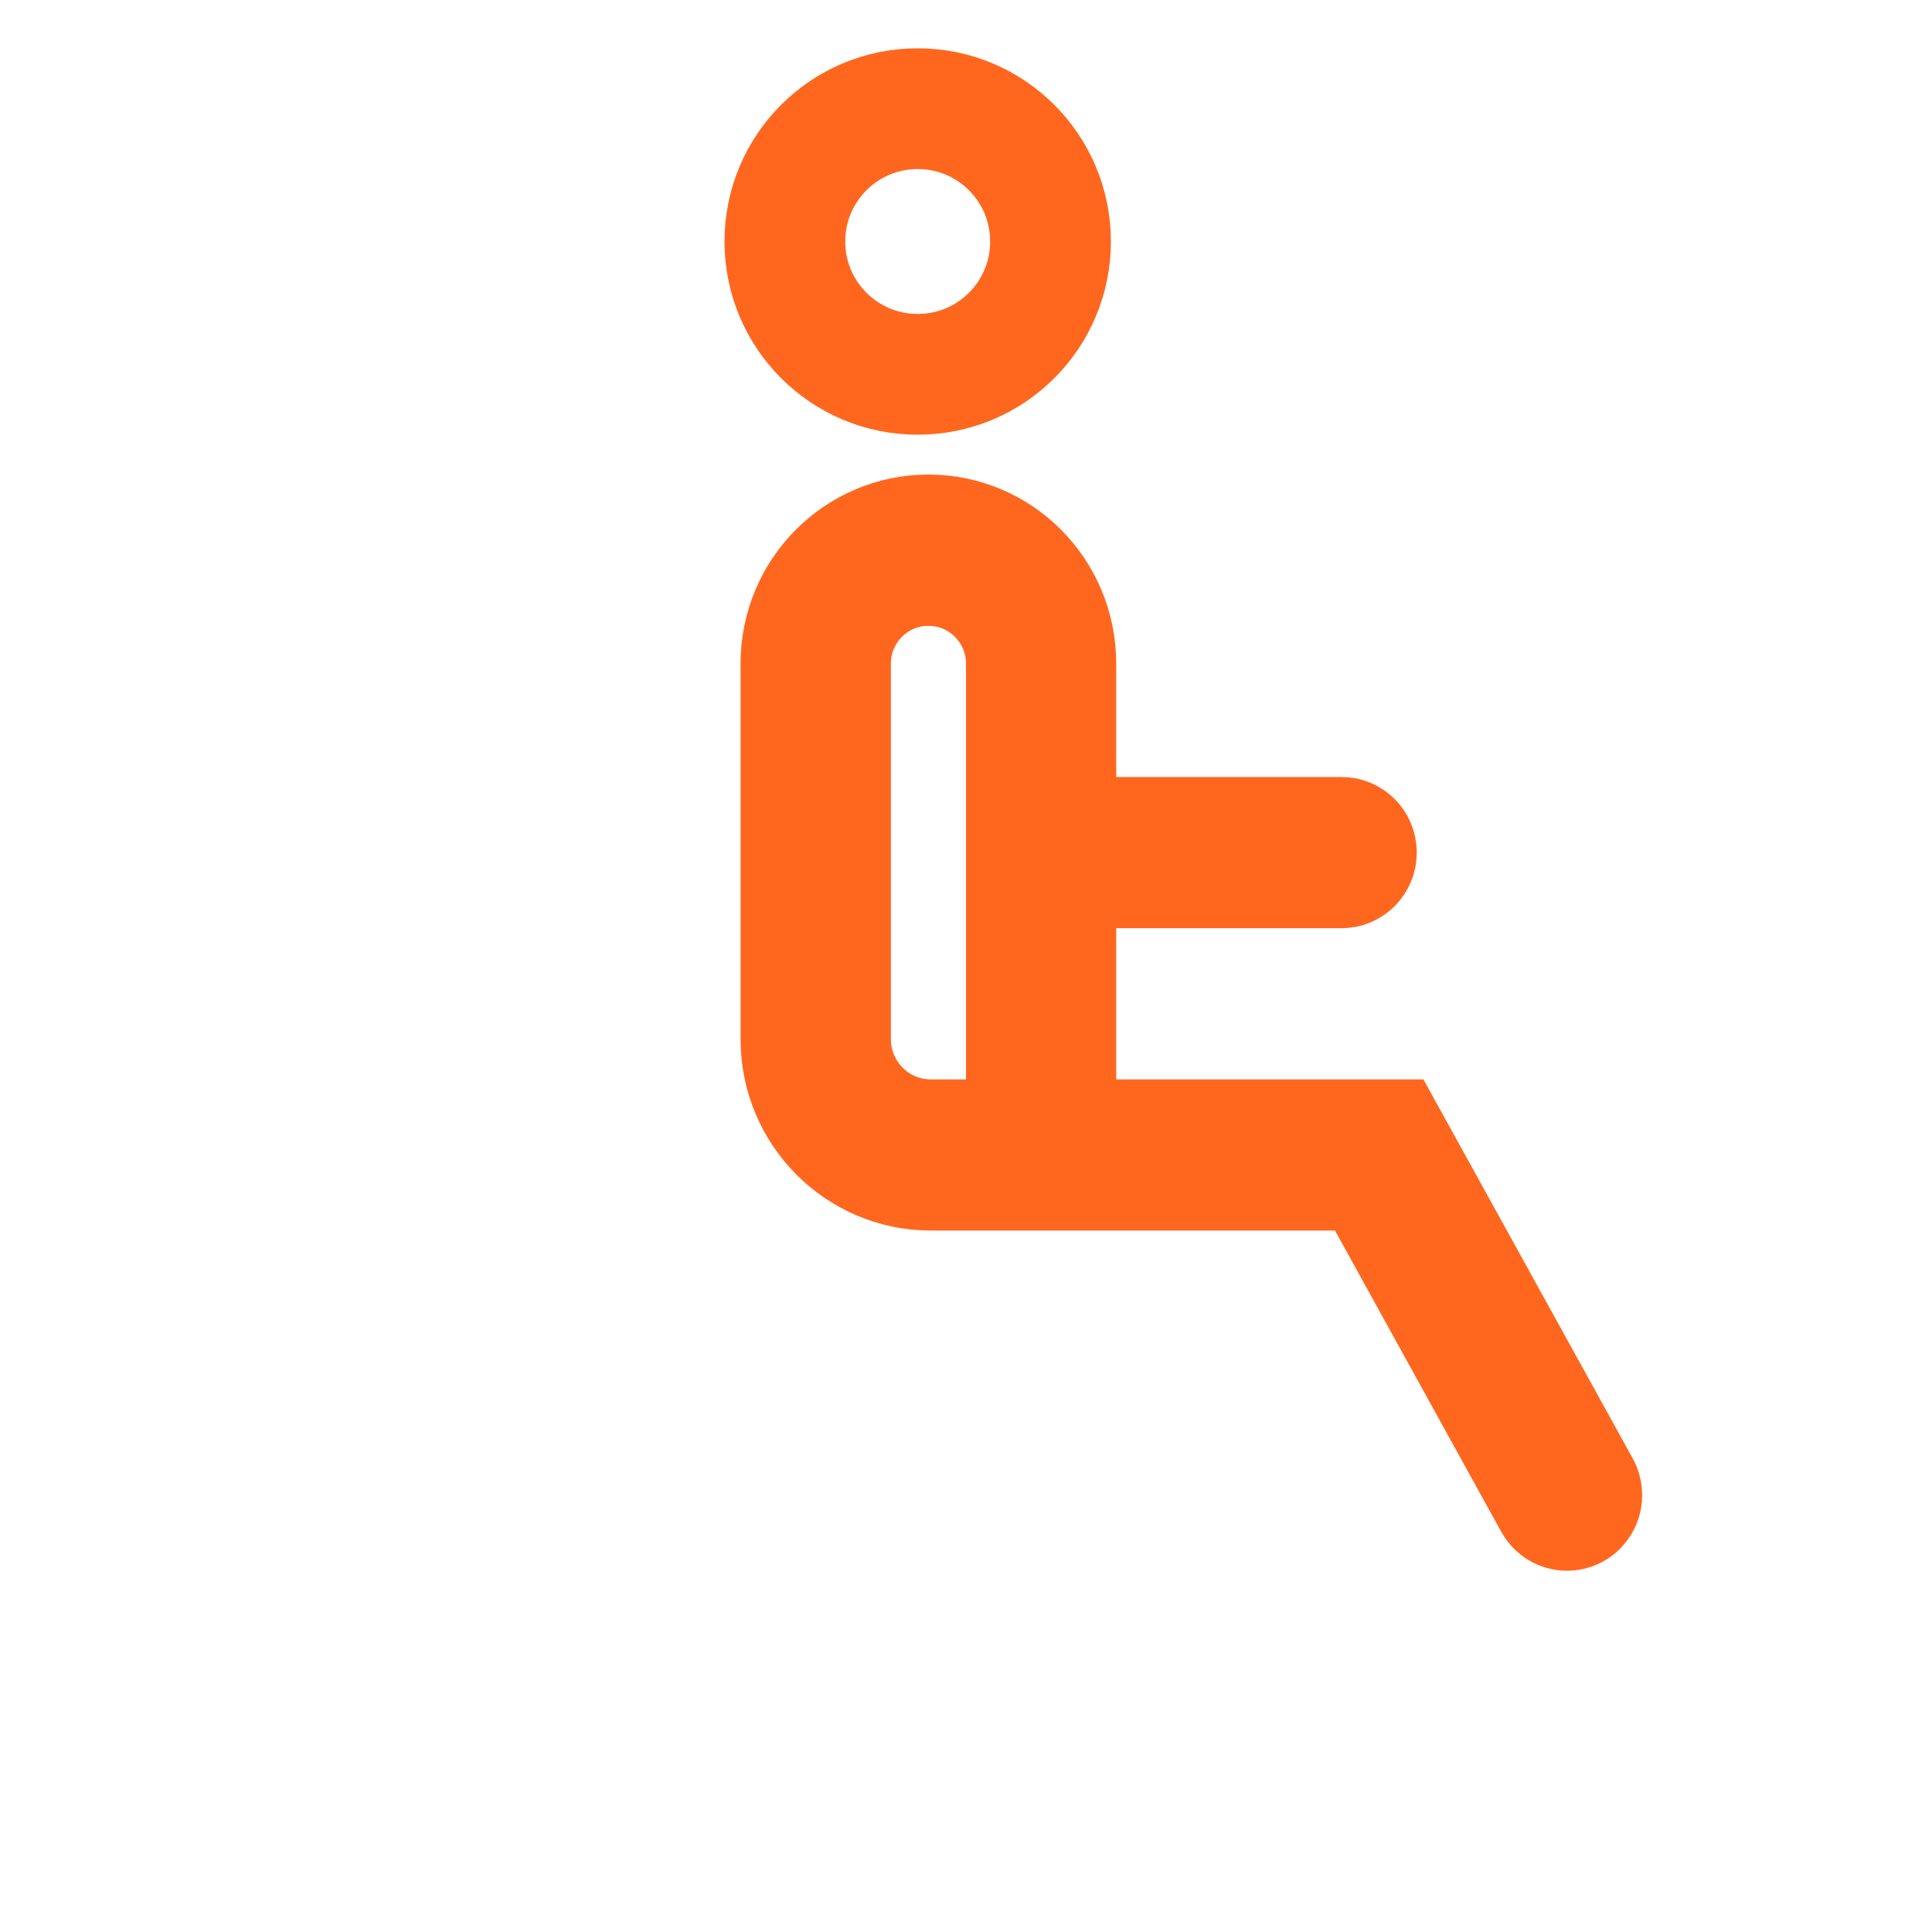 <svg width="16" height="16" viewBox="0 0 16 16" fill="none" xmlns="http://www.w3.org/2000/svg">
<path d="M8 9.439H8.5V8.939V5.496C8.5 5.05 8.14 4.683 7.689 4.683C7.238 4.683 6.878 5.05 6.878 5.496V8.606C6.878 9.063 7.247 9.439 7.709 9.439H8ZM8.744 8.939V9.439H9.244H11.493L13.084 12.32C13.118 12.383 13.095 12.46 13.036 12.493C12.979 12.525 12.905 12.506 12.871 12.445L11.494 9.95L11.351 9.691H11.056H7.709C7.118 9.691 6.633 9.208 6.633 8.606V5.496C6.633 4.904 7.109 4.43 7.689 4.43C8.269 4.43 8.744 4.904 8.744 5.496V6.435V6.935H9.244H11.111C11.176 6.935 11.233 6.988 11.233 7.061C11.233 7.133 11.176 7.187 11.111 7.187H9.244H8.744V7.687V8.939ZM8.7 2C8.7 2.608 8.208 3.1 7.6 3.1C6.992 3.1 6.5 2.608 6.5 2C6.5 1.392 6.992 0.9 7.6 0.9C8.208 0.9 8.7 1.392 8.7 2Z" stroke="#FF671F"/>
</svg>
